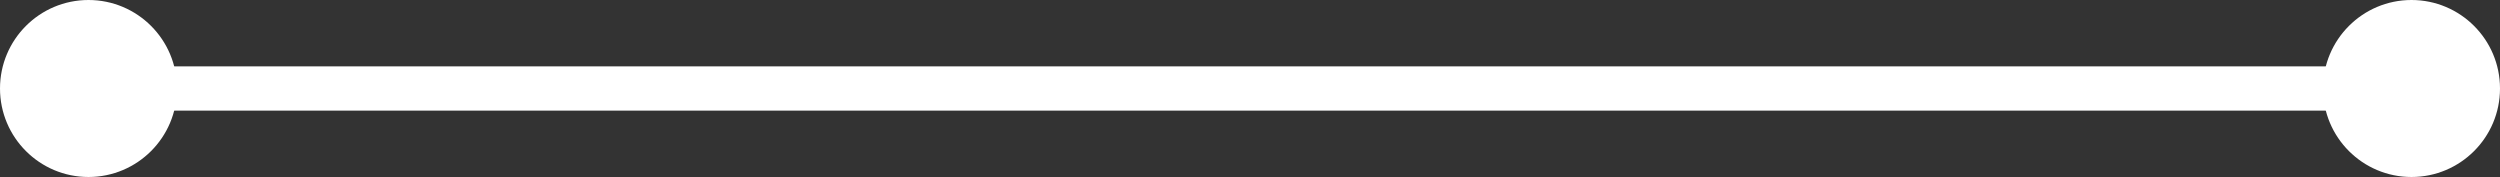 <svg width="113" height="8" viewBox="0 0 113 8" fill="none" xmlns="http://www.w3.org/2000/svg">
<rect x="0" y="0" width="113" height="8" fill="#333333" stroke="none"/>
<path d="M8 4C8 6.209 6.209 8 4 8C1.791 8 0 6.209 0 4C0 1.791 1.791 0 4 0C6.209 0 8 1.791 8 4Z" fill="white"/>
<path d="M113 4C113 6.209 111.209 8 109 8C106.791 8 105 6.209 105 4C105 1.791 106.791 0 109 0C111.209 0 113 1.791 113 4Z" fill="white"/>
<path d="M112.5 4H7" stroke="white" stroke-width="2"/>
</svg>
